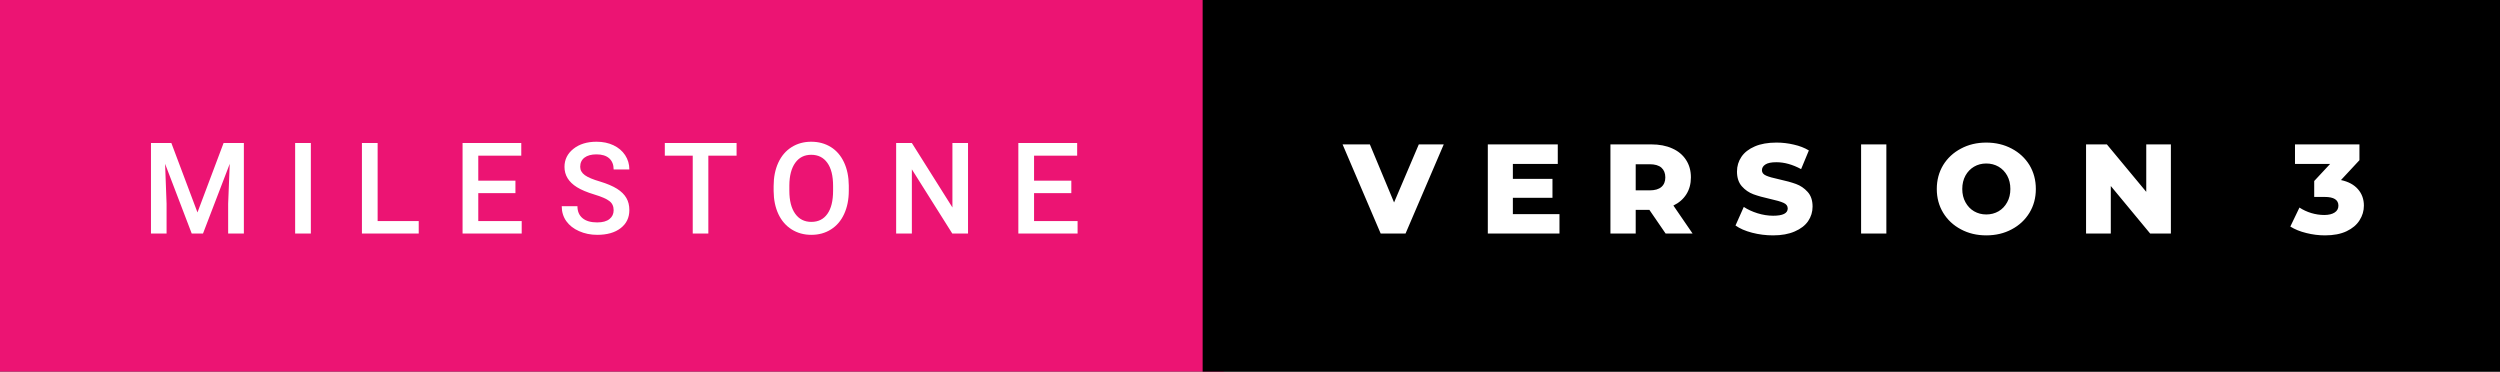 <svg xmlns="http://www.w3.org/2000/svg" width="235.48" height="35" viewBox="0 0 235.48 35"><rect x="0" y="0" width="235.48" height="35" fill="#333333" stroke="none"/><rect class="svg__rect" x="0" y="0" width="115.28" height="35" fill="#EC1473"/><rect class="svg__rect" x="113.28" y="0" width="122.2" height="35" fill="#000000"/><path class="svg__text" d="M15.69 22L14.22 22L14.22 13.47L16.14 13.47L18.60 20.01L21.06 13.47L22.97 13.47L22.97 22L21.49 22L21.49 19.19L21.64 15.43L19.12 22L18.06 22L15.55 15.43L15.69 19.19L15.69 22ZM29.28 22L27.80 22L27.80 13.47L29.28 13.47L29.28 22ZM39.44 22L34.09 22L34.09 13.47L35.57 13.47L35.57 20.82L39.44 20.82L39.44 22ZM49.14 22L43.57 22L43.57 13.47L49.10 13.47L49.10 14.66L45.05 14.66L45.05 17.02L48.55 17.02L48.55 18.19L45.05 18.19L45.05 20.82L49.14 20.82L49.14 22ZM52.91 19.42L52.91 19.42L54.39 19.42Q54.39 20.15 54.87 20.55Q55.35 20.95 56.25 20.95L56.25 20.95Q57.02 20.95 57.41 20.63Q57.80 20.32 57.80 19.80L57.80 19.80Q57.80 19.24 57.40 18.94Q57.01 18.63 55.98 18.32Q54.95 18.01 54.34 17.63L54.34 17.63Q53.17 16.90 53.17 15.72L53.17 15.72Q53.17 14.69 54.01 14.02Q54.85 13.35 56.19 13.35L56.19 13.35Q57.08 13.35 57.78 13.68Q58.48 14.01 58.88 14.61Q59.28 15.22 59.28 15.96L59.28 15.96L57.80 15.96Q57.80 15.29 57.38 14.91Q56.96 14.54 56.18 14.54L56.18 14.54Q55.46 14.54 55.05 14.85Q54.65 15.16 54.65 15.71L54.65 15.71Q54.65 16.18 55.09 16.50Q55.52 16.81 56.52 17.10Q57.51 17.40 58.12 17.78Q58.72 18.16 59.00 18.65Q59.28 19.13 59.28 19.79L59.28 19.79Q59.28 20.86 58.46 21.49Q57.65 22.12 56.25 22.12L56.25 22.12Q55.32 22.12 54.54 21.77Q53.77 21.43 53.34 20.83Q52.91 20.22 52.91 19.42ZM65.25 14.66L62.62 14.66L62.62 13.47L69.38 13.47L69.38 14.66L66.72 14.66L66.72 22L65.25 22L65.25 14.66ZM72.87 18.00L72.87 18.00L72.87 17.52Q72.87 16.28 73.31 15.32Q73.75 14.37 74.56 13.86Q75.37 13.35 76.41 13.35Q77.45 13.35 78.26 13.85Q79.06 14.35 79.50 15.29Q79.94 16.23 79.95 17.48L79.95 17.48L79.95 17.96Q79.95 19.21 79.51 20.16Q79.08 21.10 78.27 21.61Q77.47 22.12 76.42 22.12L76.42 22.12Q75.38 22.12 74.57 21.61Q73.76 21.10 73.32 20.17Q72.88 19.23 72.87 18.00ZM74.35 17.46L74.35 17.96Q74.35 19.36 74.90 20.13Q75.45 20.90 76.42 20.90L76.42 20.90Q77.40 20.90 77.93 20.15Q78.47 19.40 78.47 17.96L78.47 17.96L78.47 17.51Q78.47 16.09 77.93 15.34Q77.39 14.58 76.41 14.58L76.41 14.58Q75.45 14.58 74.91 15.33Q74.36 16.09 74.35 17.46L74.35 17.46ZM85.89 22L84.41 22L84.41 13.47L85.89 13.47L89.71 19.54L89.71 13.47L91.18 13.47L91.18 22L89.70 22L85.89 15.95L85.89 22ZM101.50 22L95.92 22L95.92 13.47L101.46 13.47L101.46 14.66L97.40 14.66L97.40 17.02L100.91 17.02L100.91 18.19L97.40 18.19L97.40 20.82L101.50 20.82L101.50 22Z" fill="#FFFFFF"/><path class="svg__text" d="M130.05 22L126.46 13.60L129.03 13.60L131.31 19.07L133.64 13.60L135.99 13.60L132.39 22L130.05 22ZM146.89 22L140.14 22L140.14 13.60L146.73 13.60L146.73 15.44L142.50 15.44L142.50 16.85L146.23 16.85L146.23 18.63L142.50 18.63L142.50 20.17L146.89 20.17L146.89 22ZM154.07 22L151.69 22L151.69 13.60L155.53 13.60Q156.68 13.60 157.51 13.98Q158.35 14.35 158.81 15.06Q159.27 15.76 159.27 16.71L159.27 16.71Q159.27 17.62 158.84 18.30Q158.41 18.98 157.62 19.36L157.62 19.36L159.43 22L156.89 22L155.36 19.77L154.07 19.77L154.07 22ZM154.07 15.47L154.07 17.93L155.39 17.93Q156.12 17.93 156.49 17.61Q156.86 17.29 156.86 16.71L156.86 16.71Q156.86 16.12 156.49 15.79Q156.12 15.47 155.39 15.47L155.39 15.47L154.07 15.47ZM163.47 21.24L163.47 21.24L164.25 19.49Q164.81 19.86 165.55 20.09Q166.30 20.32 167.02 20.32L167.02 20.32Q168.38 20.32 168.39 19.64L168.39 19.64Q168.39 19.28 168.00 19.11Q167.61 18.93 166.74 18.74L166.74 18.74Q165.79 18.53 165.16 18.30Q164.52 18.06 164.07 17.55Q163.61 17.03 163.61 16.16L163.61 16.16Q163.61 15.39 164.03 14.77Q164.45 14.15 165.29 13.79Q166.12 13.43 167.33 13.43L167.33 13.43Q168.16 13.43 168.96 13.62Q169.77 13.80 170.38 14.17L170.38 14.17L169.65 15.93Q168.45 15.28 167.32 15.28L167.32 15.28Q166.61 15.28 166.29 15.49Q165.96 15.70 165.96 16.04L165.96 16.04Q165.96 16.37 166.35 16.54Q166.73 16.71 167.58 16.89L167.58 16.89Q168.54 17.10 169.17 17.33Q169.80 17.56 170.26 18.07Q170.73 18.58 170.73 19.46L170.73 19.46Q170.73 20.21 170.31 20.83Q169.89 21.44 169.05 21.80Q168.21 22.17 167.01 22.17L167.01 22.17Q165.99 22.17 165.03 21.92Q164.07 21.67 163.47 21.24ZM177.68 22L175.30 22L175.30 13.60L177.68 13.60L177.68 22ZM182.43 17.80L182.43 17.80Q182.43 16.55 183.03 15.55Q183.64 14.56 184.70 14.00Q185.76 13.43 187.09 13.43L187.09 13.43Q188.42 13.43 189.49 14.00Q190.55 14.56 191.16 15.55Q191.76 16.55 191.76 17.80L191.76 17.80Q191.76 19.05 191.16 20.04Q190.55 21.04 189.49 21.60Q188.43 22.17 187.09 22.17L187.09 22.17Q185.76 22.17 184.70 21.60Q183.64 21.04 183.03 20.04Q182.43 19.05 182.43 17.80ZM184.83 17.80L184.83 17.80Q184.83 18.51 185.13 19.05Q185.43 19.60 185.94 19.90Q186.46 20.20 187.09 20.20L187.09 20.20Q187.73 20.20 188.25 19.90Q188.76 19.60 189.06 19.05Q189.36 18.51 189.36 17.80L189.36 17.80Q189.36 17.09 189.06 16.54Q188.76 16 188.25 15.70Q187.73 15.40 187.09 15.40L187.09 15.40Q186.45 15.40 185.94 15.70Q185.43 16 185.13 16.54Q184.83 17.09 184.83 17.80ZM198.82 22L196.49 22L196.49 13.60L198.45 13.60L202.16 18.07L202.16 13.60L204.48 13.60L204.48 22L202.53 22L198.82 17.52L198.82 22ZM215.73 21.34L215.73 21.34L216.59 19.55Q217.09 19.88 217.71 20.07Q218.32 20.25 218.93 20.25L218.93 20.25Q219.54 20.25 219.90 20.02Q220.26 19.79 220.26 19.37L220.26 19.37Q220.26 18.55 218.97 18.55L218.97 18.55L217.98 18.55L217.98 17.05L219.48 15.44L216.17 15.44L216.17 13.60L222.24 13.60L222.24 15.09L220.50 16.96Q221.54 17.18 222.10 17.82Q222.66 18.46 222.66 19.37L222.66 19.37Q222.66 20.11 222.25 20.75Q221.85 21.39 221.03 21.78Q220.21 22.17 219.00 22.17L219.00 22.17Q218.11 22.17 217.24 21.95Q216.37 21.74 215.73 21.34Z" fill="#FFFFFF" x="126.28"/></svg>